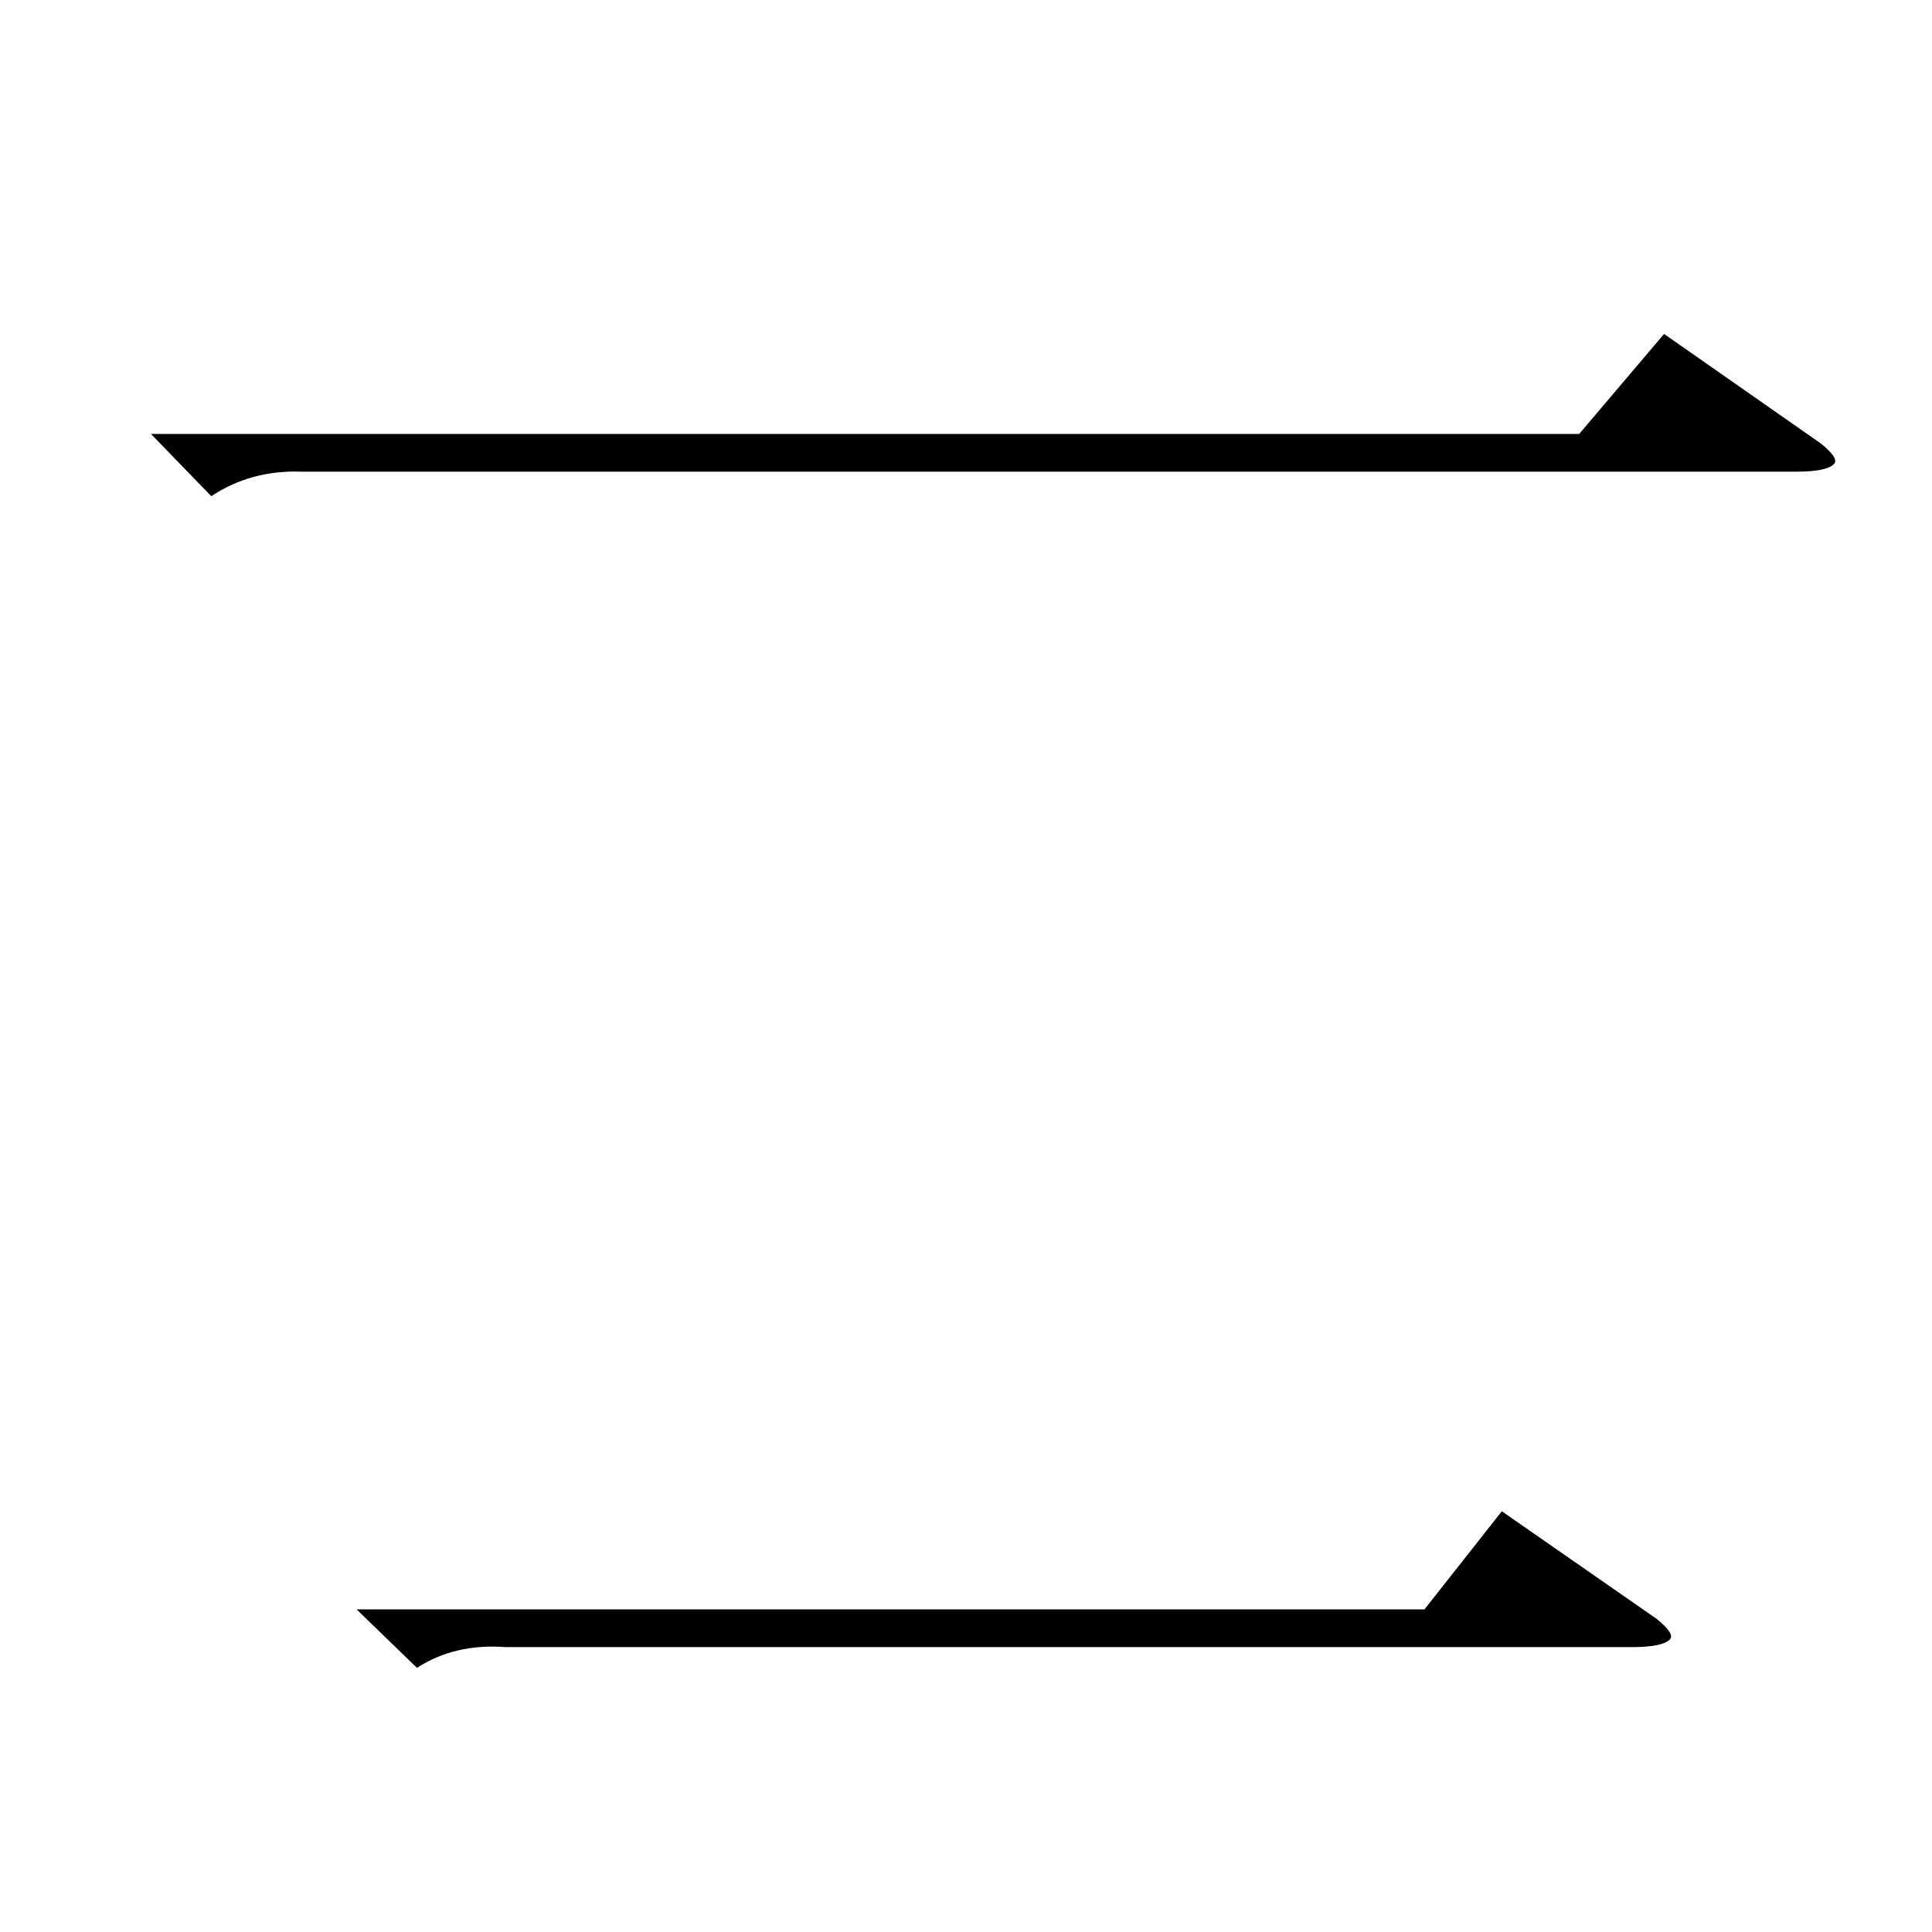 <?xml version="1.0" standalone="no"?>
<!DOCTYPE svg PUBLIC "-//W3C//DTD SVG 1.1//EN" "http://www.w3.org/Graphics/SVG/1.1/DTD/svg11.dtd" >
<svg xmlns="http://www.w3.org/2000/svg" xmlns:xlink="http://www.w3.org/1999/xlink" version="1.1" viewBox="0 -205 1024 1024">
  <g transform="matrix(1 0 0 -1 0 819)">
   <path fill="currentColor"
d="M80 794h757l45 53l83 -58q10 -8 7 -11q-4 -4 -20 -4h-792q-27 1 -48 -13zM189 171h566l41 52l82 -57q10 -8 7 -11q-4 -4 -20 -4h-597q-27 2 -47 -11z" />
  </g>

</svg>
